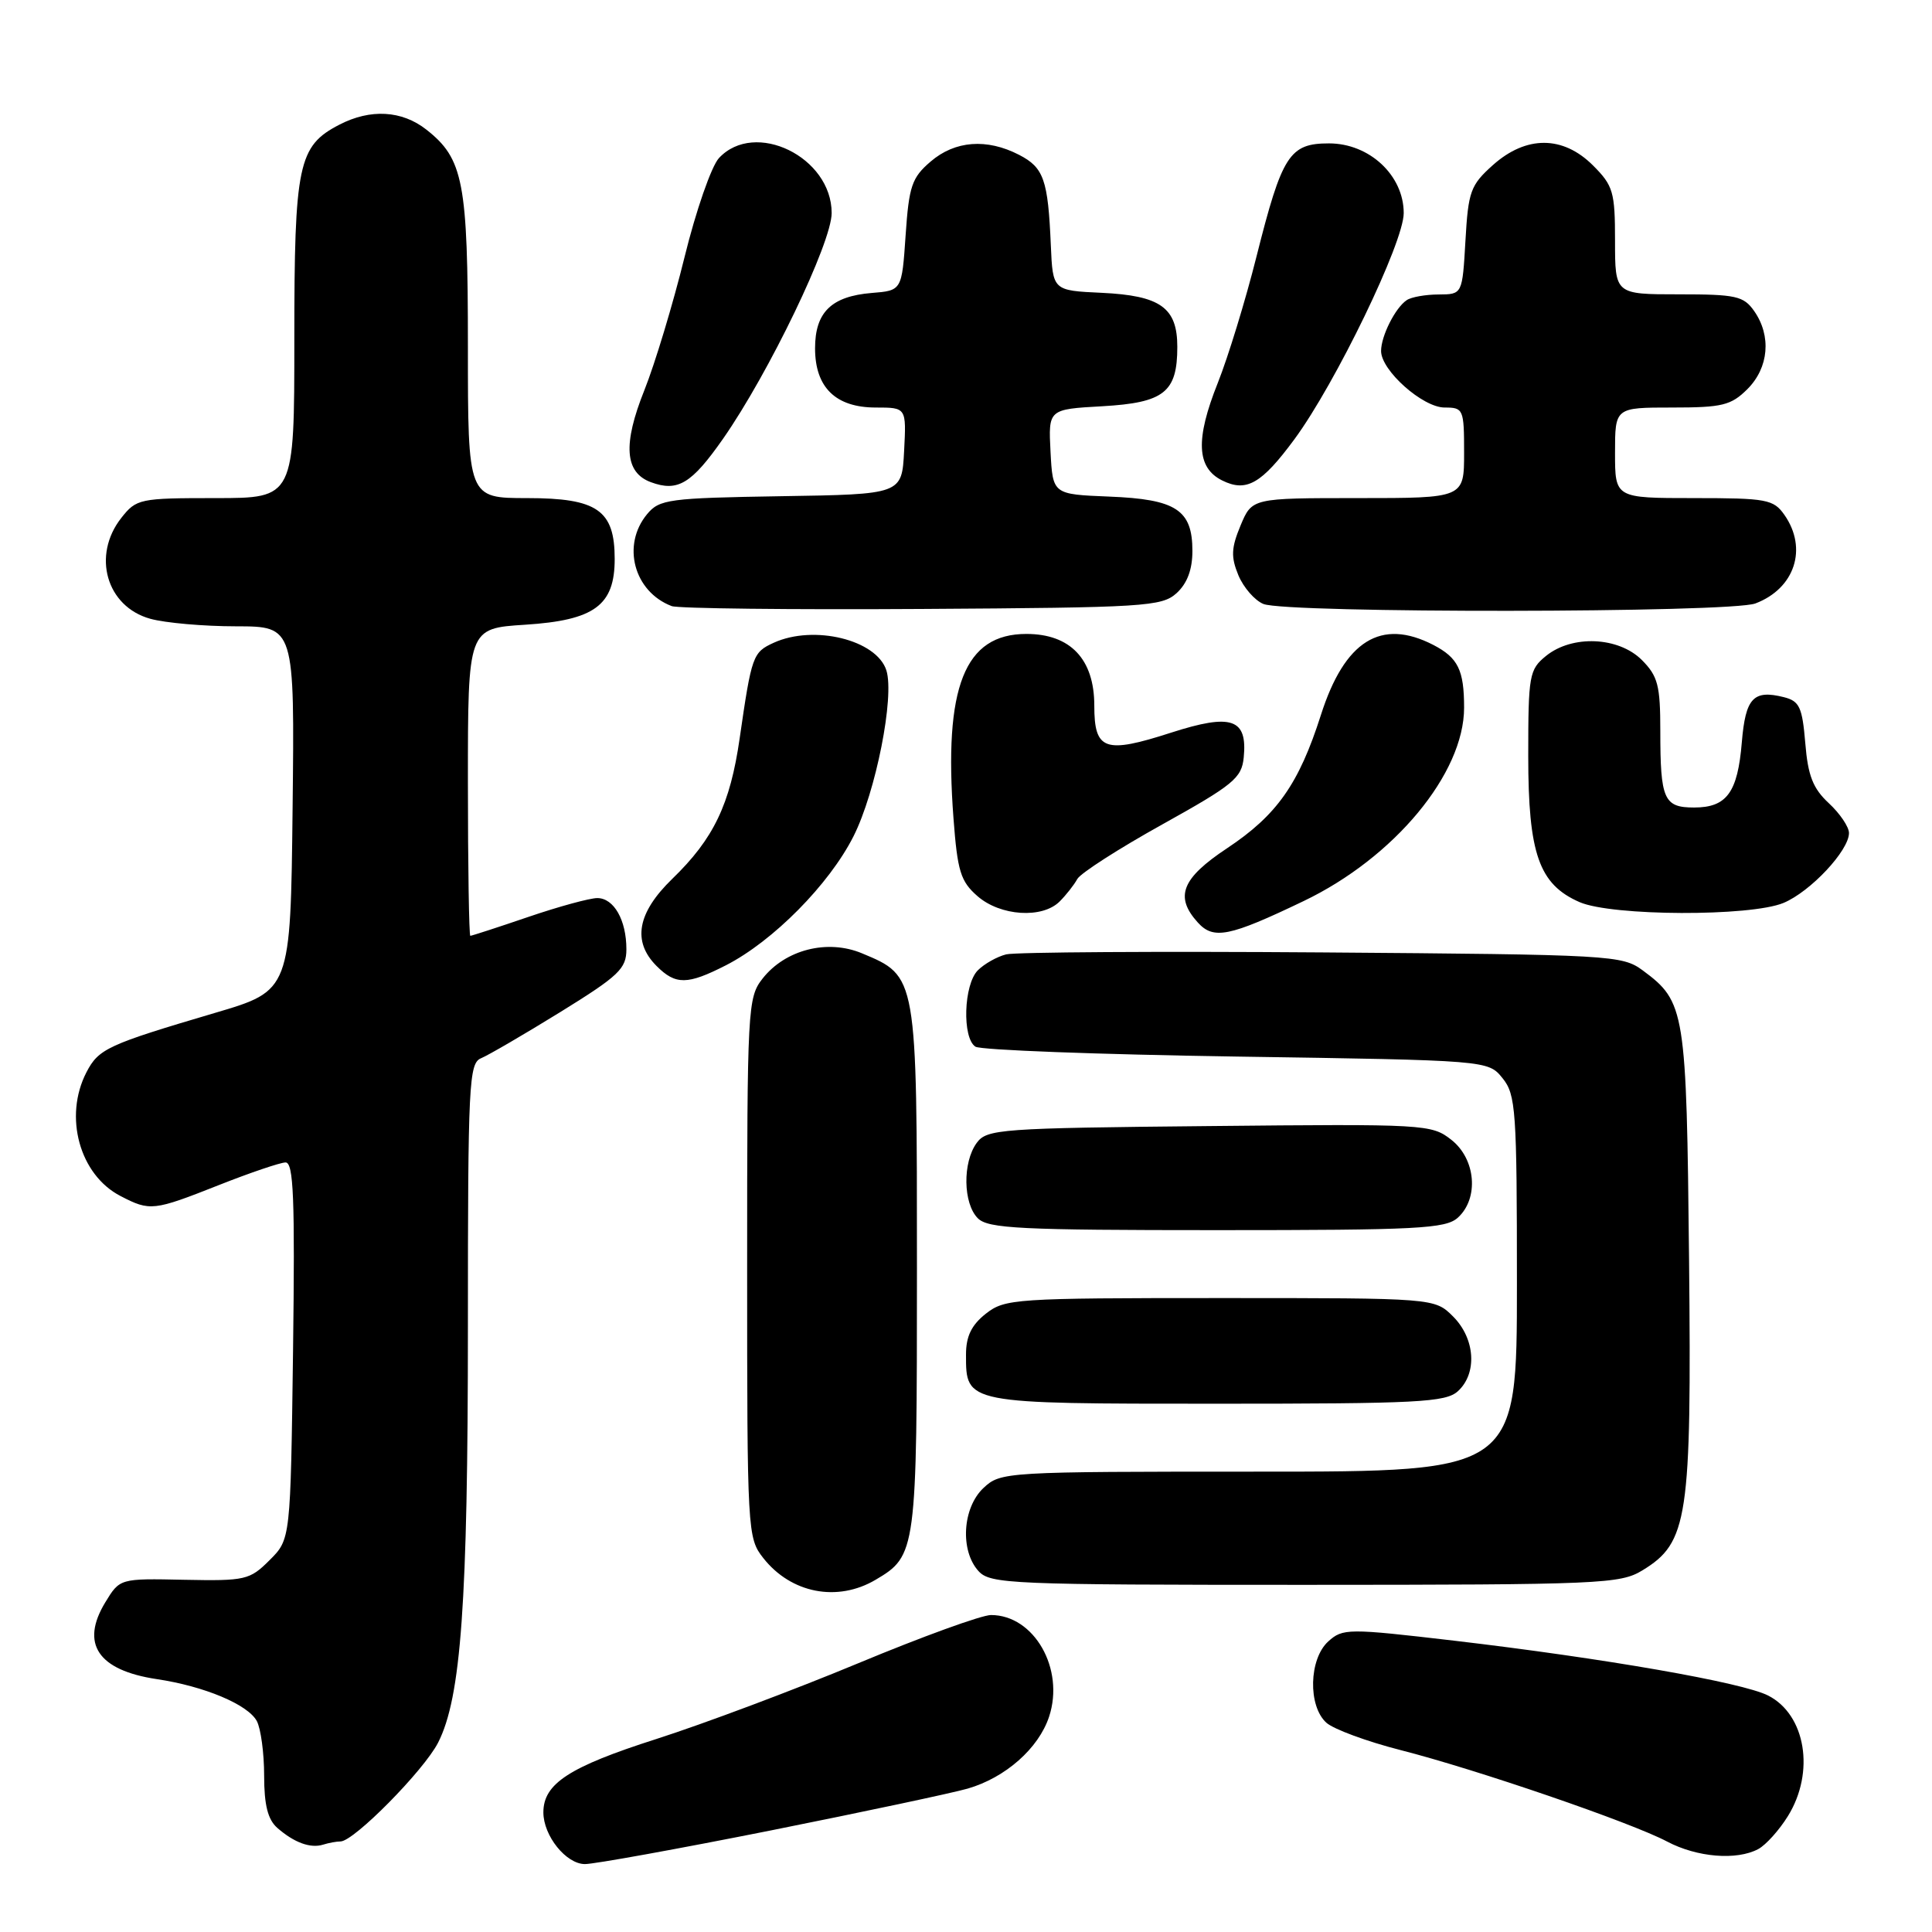 <?xml version="1.0" encoding="UTF-8" standalone="no"?>
<!DOCTYPE svg PUBLIC "-//W3C//DTD SVG 1.1//EN" "http://www.w3.org/Graphics/SVG/1.1/DTD/svg11.dtd" >
<svg xmlns="http://www.w3.org/2000/svg" xmlns:xlink="http://www.w3.org/1999/xlink" version="1.1" viewBox="0 0 256 256">
 <g >
 <path fill="currentColor"
d=" M 102.15 242.54 C 114.44 240.08 126.17 237.59 128.22 237.00 C 133.23 235.55 137.62 231.67 139.01 227.47 C 141.10 221.13 137.03 214.00 131.31 214.00 C 130.08 214.00 122.17 216.87 113.74 220.38 C 105.31 223.89 93.26 228.41 86.96 230.43 C 75.42 234.12 72.00 236.34 72.00 240.15 C 72.00 243.25 75.01 247.00 77.51 247.00 C 78.76 247.00 89.85 244.99 102.15 242.54 Z  M 232.98 245.01 C 233.99 244.47 235.76 242.50 236.91 240.64 C 240.52 234.81 239.27 227.21 234.29 224.67 C 230.90 222.93 212.53 219.73 192.69 217.40 C 178.58 215.75 177.93 215.76 176.00 217.50 C 173.44 219.82 173.29 226.05 175.75 228.27 C 176.71 229.13 181.13 230.76 185.56 231.89 C 195.62 234.45 216.14 241.49 220.91 244.02 C 224.87 246.11 230.12 246.54 232.98 245.01 Z  M 45.12 244.00 C 46.89 244.00 56.16 234.60 58.05 230.91 C 61.10 224.92 62.00 212.39 62.00 175.74 C 62.00 143.53 62.13 140.88 63.75 140.22 C 64.71 139.82 69.44 137.07 74.25 134.10 C 82.01 129.30 83.00 128.36 83.00 125.78 C 83.00 121.91 81.34 119.00 79.14 119.00 C 78.16 119.00 74.04 120.12 70.00 121.50 C 65.96 122.88 62.50 124.00 62.32 124.00 C 62.15 124.00 62.00 114.83 62.00 103.63 C 62.00 83.26 62.00 83.26 69.58 82.78 C 78.78 82.19 81.45 80.22 81.45 74.07 C 81.45 67.60 79.16 66.00 69.85 66.00 C 62.00 66.00 62.00 66.00 62.00 45.97 C 62.00 24.10 61.41 21.04 56.49 17.17 C 53.26 14.63 49.08 14.39 44.97 16.52 C 39.51 19.34 39.00 21.75 39.00 44.95 C 39.00 66.00 39.00 66.00 28.57 66.00 C 18.50 66.00 18.07 66.09 16.07 68.63 C 12.16 73.61 14.10 80.38 19.91 81.99 C 21.88 82.54 27.00 82.99 31.27 82.99 C 39.04 83.00 39.04 83.00 38.77 107.13 C 38.50 131.26 38.50 131.26 28.50 134.21 C 14.25 138.42 13.07 138.96 11.45 142.09 C 8.42 147.96 10.54 155.68 15.97 158.48 C 19.88 160.51 20.33 160.46 29.00 157.03 C 33.12 155.40 37.10 154.05 37.83 154.03 C 38.90 154.01 39.09 158.71 38.83 178.98 C 38.50 203.96 38.50 203.96 35.72 206.73 C 33.09 209.36 32.51 209.49 24.41 209.33 C 15.88 209.15 15.88 209.15 13.95 212.32 C 10.62 217.80 12.98 221.32 20.76 222.49 C 27.08 223.43 32.85 225.86 34.03 228.05 C 34.56 229.05 35.00 232.30 35.00 235.28 C 35.00 239.18 35.49 241.11 36.75 242.21 C 38.99 244.17 41.15 244.95 42.83 244.42 C 43.56 244.19 44.60 244.00 45.12 244.00 Z  M 116.02 209.33 C 121.43 206.14 121.50 205.58 121.50 168.05 C 121.50 129.20 121.53 129.37 114.22 126.32 C 109.65 124.41 104.07 125.82 101.05 129.66 C 99.07 132.18 99.00 133.47 99.00 168.00 C 99.00 202.99 99.04 203.79 101.14 206.45 C 104.82 211.13 110.96 212.32 116.02 209.33 Z  M 217.63 208.08 C 223.67 204.40 224.15 201.23 223.81 166.96 C 223.47 133.83 223.30 132.75 217.68 128.59 C 214.94 126.57 213.62 126.49 175.18 126.20 C 153.36 126.04 134.52 126.16 133.32 126.46 C 132.12 126.76 130.43 127.71 129.57 128.57 C 127.69 130.45 127.47 137.54 129.25 138.69 C 129.94 139.14 145.50 139.72 163.84 140.00 C 197.18 140.50 197.18 140.50 199.09 142.86 C 200.86 145.04 201.00 147.10 201.00 170.11 C 201.00 195.00 201.00 195.00 166.81 195.00 C 133.09 195.00 132.60 195.03 130.31 197.17 C 127.53 199.79 127.19 205.45 129.65 208.17 C 131.21 209.89 133.88 210.00 172.90 210.00 C 212.10 209.99 214.68 209.88 217.63 208.08 Z  M 193.17 184.35 C 195.77 181.99 195.48 177.39 192.55 174.45 C 190.09 172.00 190.09 172.00 161.68 172.00 C 134.45 172.00 133.16 172.09 130.63 174.07 C 128.72 175.58 128.00 177.07 128.00 179.50 C 128.00 186.03 127.84 186.00 161.24 186.00 C 187.85 186.00 191.55 185.81 193.17 184.35 Z  M 193.17 161.35 C 195.99 158.79 195.56 153.58 192.31 151.03 C 189.69 148.97 188.87 148.92 160.23 149.21 C 132.47 149.48 130.76 149.61 129.42 151.44 C 127.53 154.02 127.61 159.47 129.57 161.43 C 130.93 162.79 135.21 163.00 161.24 163.00 C 187.85 163.00 191.55 162.81 193.17 161.35 Z  M 96.18 127.91 C 102.42 124.72 109.88 117.19 113.10 110.80 C 116.05 104.95 118.55 92.32 117.45 88.83 C 116.16 84.78 107.85 82.74 102.52 85.17 C 99.75 86.44 99.60 86.84 98.01 97.83 C 96.75 106.59 94.56 111.15 89.08 116.45 C 84.44 120.95 83.75 124.75 87.00 128.00 C 89.53 130.53 91.08 130.51 96.18 127.91 Z  M 172.73 119.40 C 184.74 113.65 194.00 102.50 194.00 93.77 C 194.00 88.78 193.20 87.16 189.93 85.46 C 182.99 81.88 178.17 84.88 175.02 94.76 C 172.10 103.89 169.20 108.01 162.59 112.40 C 156.58 116.39 155.62 118.81 158.71 122.23 C 160.80 124.54 162.87 124.13 172.73 119.40 Z  M 140.41 119.45 C 141.26 118.60 142.32 117.26 142.75 116.47 C 143.19 115.69 148.27 112.43 154.03 109.23 C 163.43 104.00 164.53 103.10 164.80 100.37 C 165.31 95.22 163.20 94.50 155.18 97.08 C 146.38 99.92 145.00 99.43 145.00 93.49 C 145.00 87.34 141.83 84.00 136.00 84.00 C 127.80 84.00 125.03 91.01 126.34 108.41 C 126.87 115.46 127.28 116.79 129.53 118.75 C 132.56 121.39 138.11 121.75 140.41 119.45 Z  M 236.33 119.64 C 239.91 118.14 245.00 112.70 245.00 110.38 C 245.00 109.57 243.80 107.79 242.33 106.43 C 240.23 104.48 239.56 102.79 239.21 98.47 C 238.81 93.70 238.44 92.90 236.38 92.38 C 232.33 91.36 231.29 92.48 230.80 98.36 C 230.25 105.02 228.80 107.00 224.48 107.00 C 220.47 107.00 220.00 105.94 220.00 96.87 C 220.00 90.81 219.68 89.59 217.55 87.45 C 214.46 84.37 208.33 84.10 204.86 86.91 C 202.63 88.72 202.50 89.46 202.50 100.16 C 202.50 113.14 203.92 117.19 209.31 119.54 C 213.61 121.40 231.94 121.47 236.33 119.64 Z  M 155.90 78.60 C 157.31 77.31 158.00 75.48 158.00 73.00 C 158.00 67.56 155.85 66.15 146.97 65.80 C 139.50 65.50 139.50 65.50 139.20 59.87 C 138.91 54.23 138.91 54.23 146.06 53.83 C 154.26 53.36 156.00 51.98 156.00 45.96 C 156.00 40.76 153.77 39.17 145.98 38.80 C 139.50 38.50 139.50 38.50 139.24 32.50 C 138.87 23.81 138.31 22.21 135.04 20.52 C 130.76 18.31 126.54 18.63 123.31 21.41 C 120.82 23.54 120.44 24.67 120.00 31.16 C 119.50 38.50 119.50 38.50 115.50 38.82 C 110.17 39.26 108.00 41.37 108.00 46.15 C 108.00 51.34 110.73 54.00 116.05 54.00 C 120.10 54.00 120.10 54.00 119.80 59.75 C 119.50 65.50 119.50 65.50 103.50 65.75 C 88.62 65.99 87.38 66.16 85.75 68.12 C 82.34 72.22 83.99 78.40 89.00 80.31 C 89.83 80.63 104.74 80.80 122.15 80.69 C 151.71 80.51 153.93 80.37 155.90 78.60 Z  M 232.60 79.96 C 237.83 77.98 239.56 72.67 236.44 68.22 C 235.00 66.17 234.10 66.00 224.44 66.00 C 214.00 66.00 214.00 66.00 214.00 60.00 C 214.00 54.00 214.00 54.00 221.55 54.00 C 228.22 54.00 229.37 53.72 231.55 51.55 C 234.38 48.71 234.74 44.51 232.44 41.22 C 231.04 39.22 230.03 39.00 222.44 39.00 C 214.00 39.00 214.00 39.00 214.00 31.92 C 214.00 25.43 213.76 24.60 211.08 21.92 C 207.10 17.95 202.23 17.93 197.81 21.88 C 194.85 24.53 194.55 25.36 194.18 31.88 C 193.77 39.00 193.77 39.00 190.64 39.02 C 188.91 39.02 187.00 39.36 186.40 39.77 C 184.89 40.77 183.00 44.52 183.00 46.51 C 183.00 49.09 188.52 54.00 191.42 54.00 C 193.91 54.00 194.00 54.22 194.00 60.00 C 194.00 66.00 194.00 66.00 179.95 66.00 C 165.90 66.00 165.90 66.00 164.38 69.63 C 163.14 72.61 163.09 73.79 164.09 76.22 C 164.77 77.85 166.26 79.56 167.41 80.03 C 170.50 81.28 229.30 81.22 232.60 79.96 Z  M 95.80 58.15 C 101.87 49.46 110.20 32.16 110.20 28.23 C 110.20 20.80 100.02 15.84 95.27 20.94 C 94.27 22.01 92.21 27.93 90.70 34.09 C 89.18 40.26 86.79 48.18 85.38 51.71 C 82.51 58.88 82.78 62.61 86.24 63.89 C 89.80 65.21 91.63 64.11 95.80 58.15 Z  M 171.52 58.20 C 176.97 50.80 186.00 32.13 186.00 28.24 C 186.00 23.24 181.46 19.00 176.10 19.00 C 170.86 19.00 169.88 20.53 166.49 34.00 C 165.04 39.78 162.73 47.31 161.36 50.75 C 158.38 58.21 158.55 61.98 161.94 63.66 C 165.15 65.26 167.16 64.11 171.52 58.20 Z "/>
</g>
</svg>